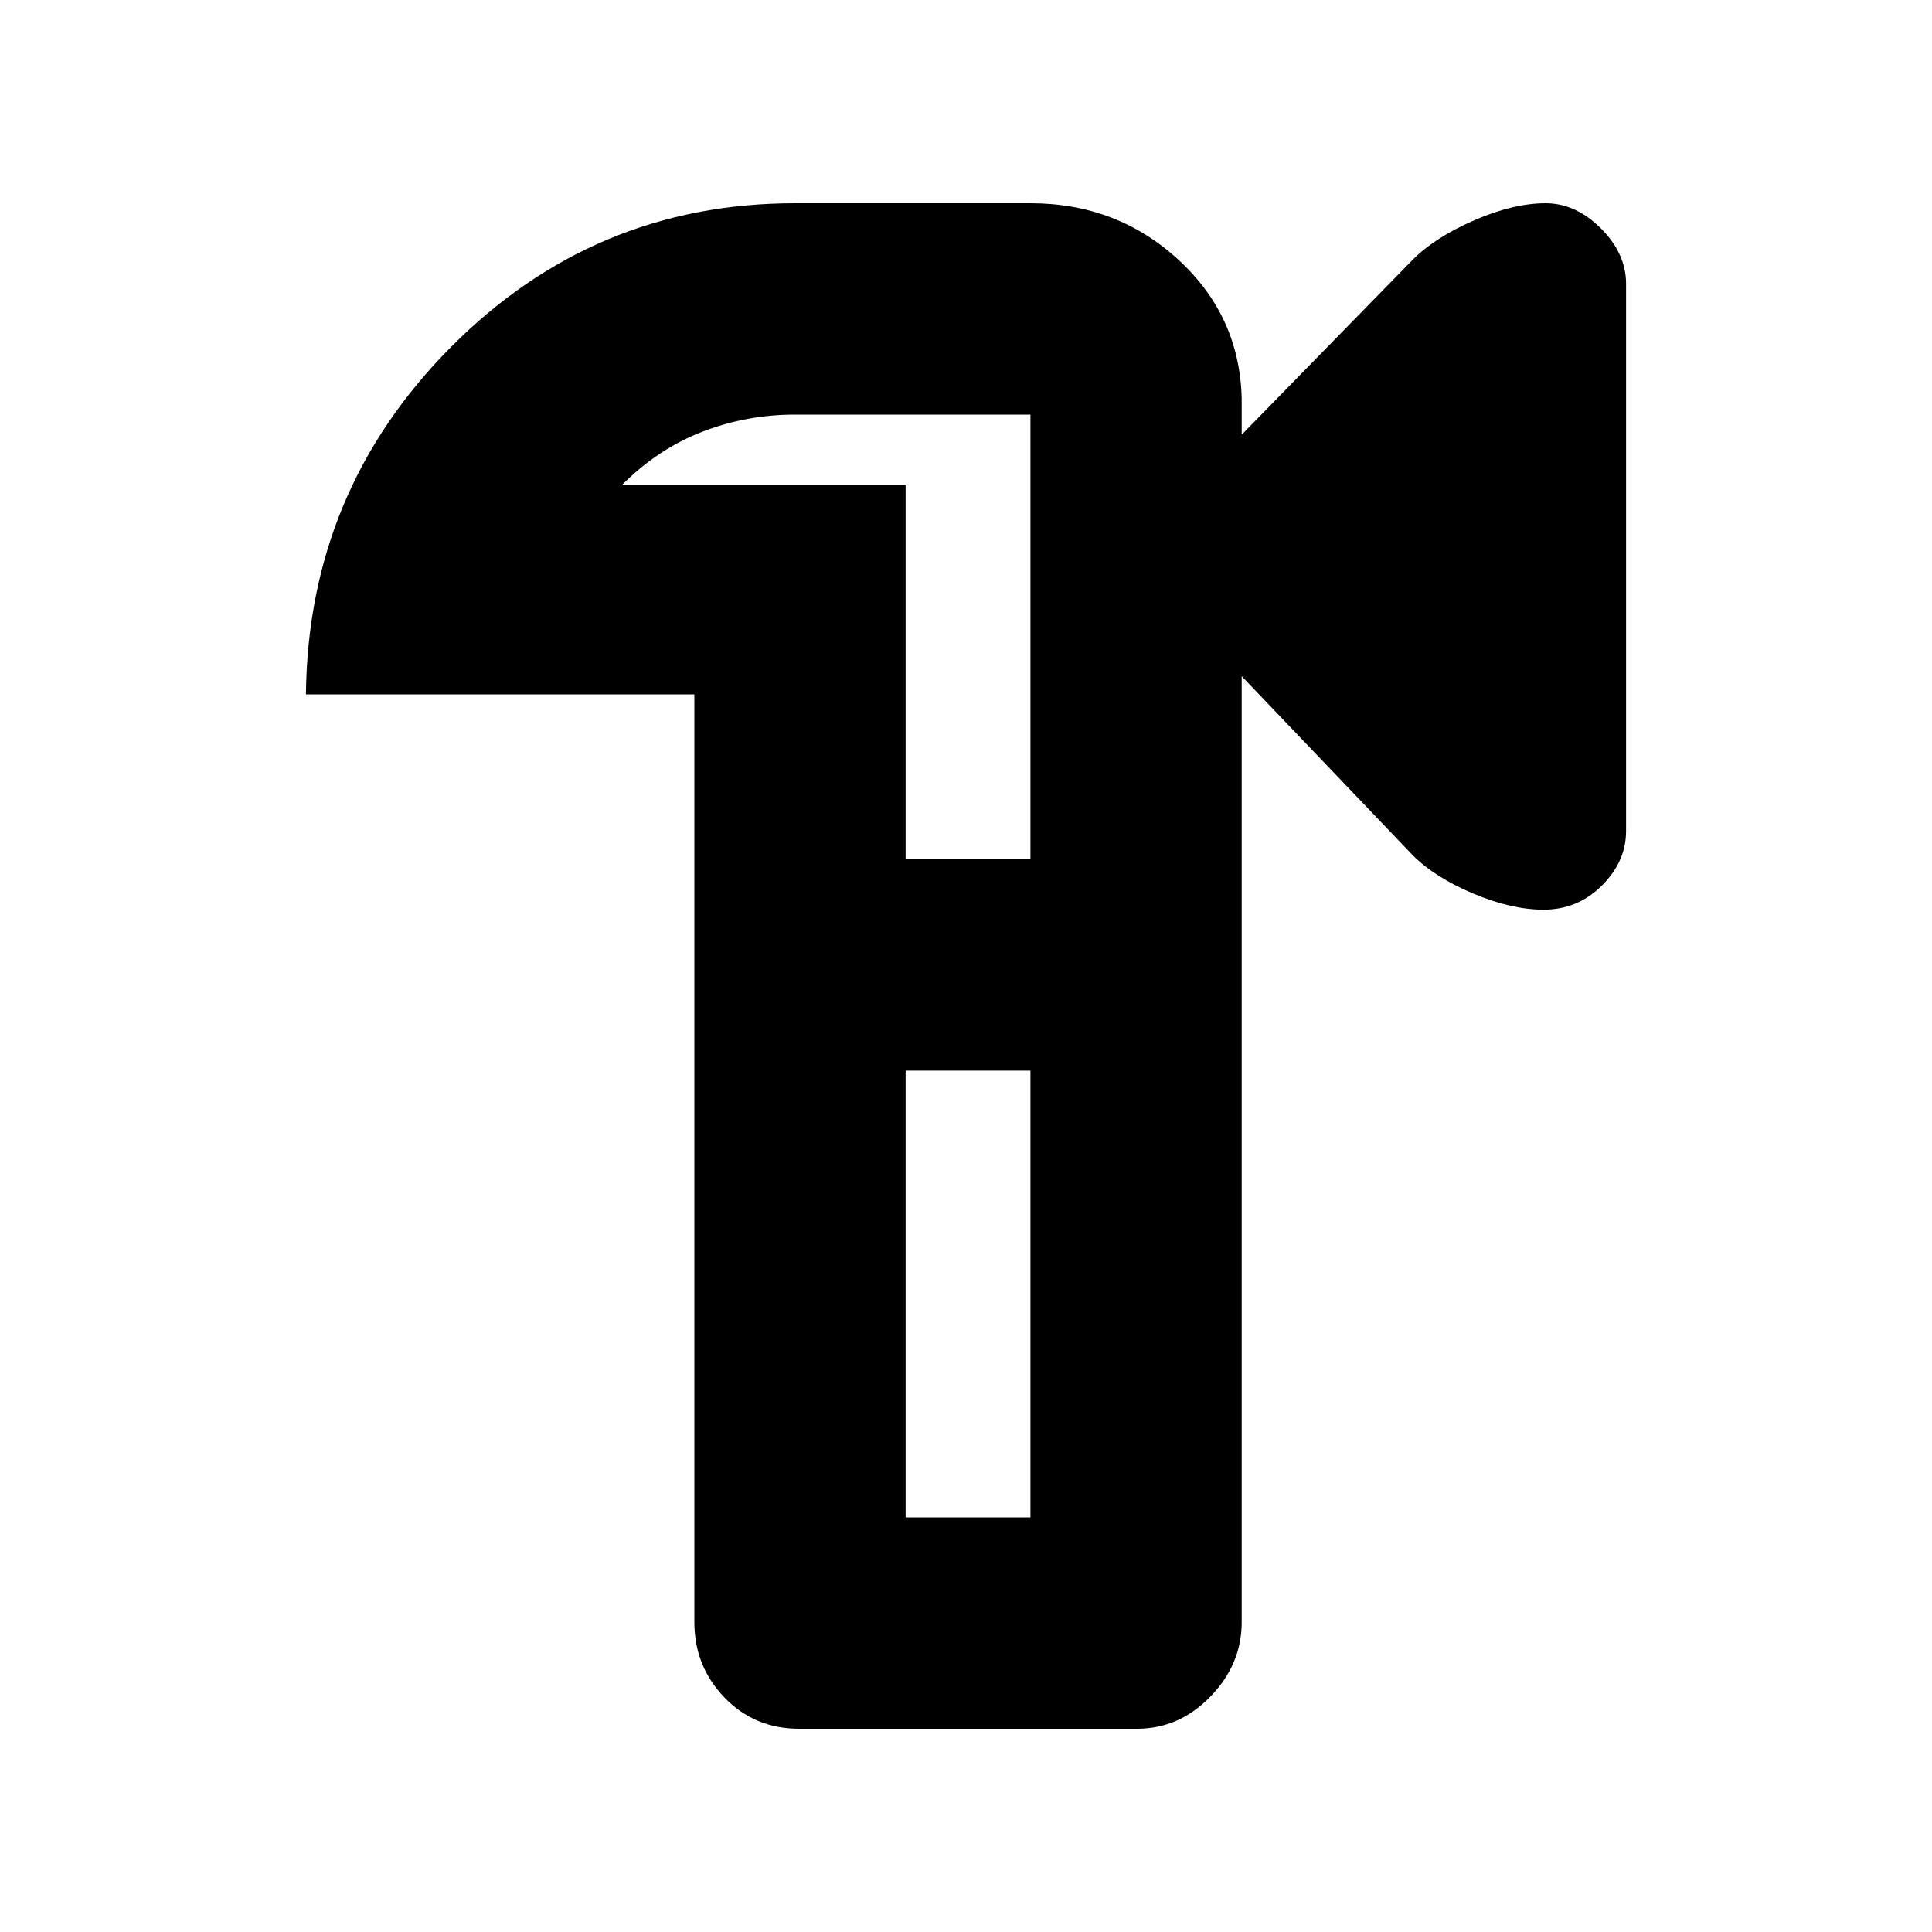 <svg xmlns="http://www.w3.org/2000/svg" height="20" width="20"><path d="M8.271 17.896q-.459 0-.771-.323t-.312-.781V7.188H3.167q.021-2.105 1.5-3.594 1.479-1.49 3.562-1.49h2.438q.895 0 1.531.584.635.583.656 1.437V4.5l1.771-1.812q.229-.23.635-.407.407-.177.74-.177.312 0 .573.261.26.26.26.573v5.666q0 .313-.25.563-.25.25-.604.25-.333 0-.729-.167-.396-.167-.625-.396L12.854 7v9.792q0 .437-.323.77-.323.334-.76.334Zm2.396-7.917Zm-1.292 5.729h1.292v-4.625H9.375Zm0-6.812h1.292V4.292H8.229q-.5 0-.958.177-.459.177-.833.552h2.937Zm1.292 0V4.292v4.604Zm0 6.812v-4.625 4.625Z"/></svg>